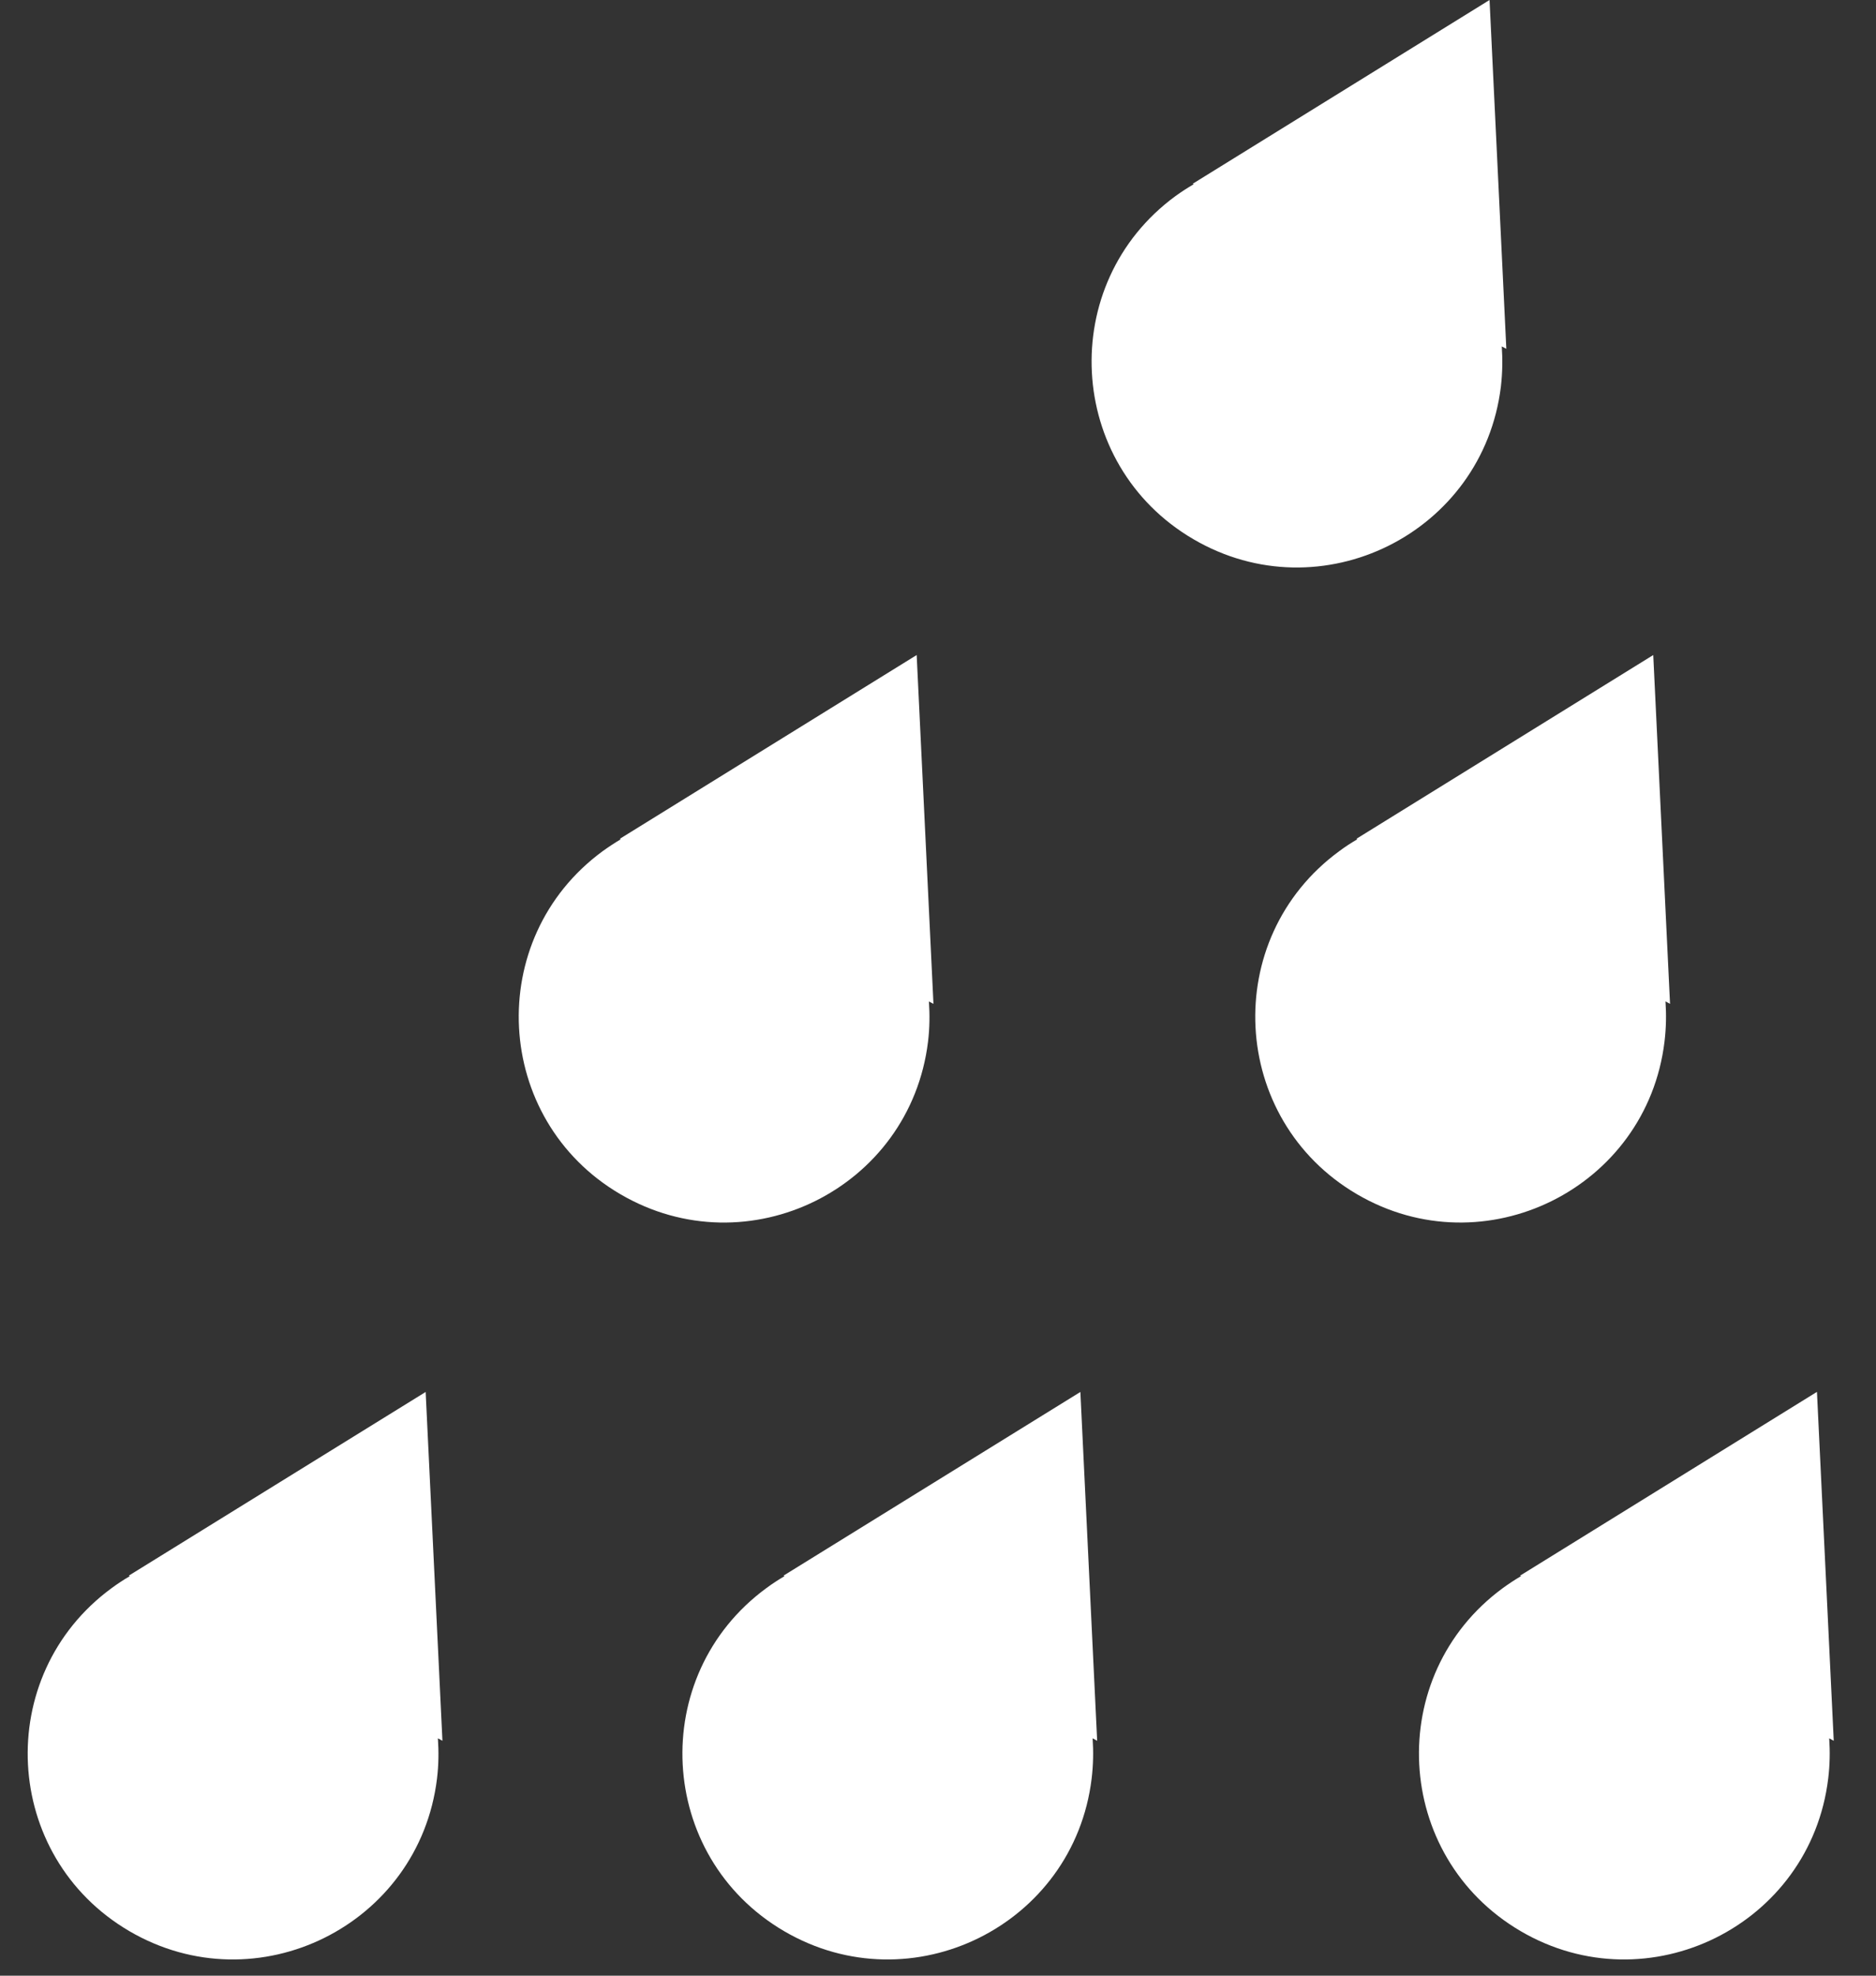 <svg width="19" height="20" viewBox="0 0 19 20" fill="none" xmlns="http://www.w3.org/2000/svg">
<rect x="0" y="0" width="19" height="20" fill="#333333" stroke="none"/>
<path d="M15.256 3.531L15.21 3.507C15.219 3.638 15.217 3.774 15.201 3.913C15.02 5.399 13.378 6.214 12.086 5.458C10.794 4.703 10.698 2.87 11.905 1.985C11.966 1.941 12.028 1.901 12.09 1.865L12.08 1.86L15.086 -6.99241e-05L15.256 3.531Z" fill="white"/>
<path d="M16.914 10.162L16.868 10.137C16.877 10.269 16.875 10.405 16.858 10.545C16.678 12.03 15.034 12.845 13.743 12.089C12.451 11.333 12.356 9.502 13.563 8.617C13.623 8.572 13.685 8.532 13.747 8.496L13.738 8.491L16.744 6.631L16.914 10.162Z" fill="white"/>
<path d="M18.572 17.622L18.526 17.597C18.535 17.729 18.533 17.865 18.516 18.004C18.336 19.49 16.692 20.305 15.401 19.549C14.109 18.793 14.014 16.961 15.221 16.076C15.281 16.032 15.343 15.992 15.405 15.955L15.396 15.95L18.402 14.09L18.572 17.622Z" fill="white"/>
<path d="M9.454 10.162L9.408 10.138C9.417 10.269 9.416 10.405 9.399 10.545C9.218 12.031 7.575 12.845 6.283 12.089C4.992 11.334 4.897 9.502 6.103 8.617C6.164 8.573 6.225 8.533 6.287 8.496L6.278 8.491L9.284 6.631L9.454 10.162Z" fill="white"/>
<path d="M11.112 17.622L11.066 17.597C11.075 17.729 11.073 17.865 11.056 18.005C10.876 19.49 9.233 20.305 7.941 19.549C6.649 18.793 6.555 16.962 7.761 16.077C7.822 16.032 7.883 15.992 7.945 15.956L7.936 15.95L10.942 14.091L11.112 17.622Z" fill="white"/>
<path d="M4.481 17.622L4.435 17.597C4.444 17.729 4.443 17.865 4.426 18.005C4.245 19.49 2.602 20.305 1.31 19.549C0.018 18.793 -0.076 16.962 1.13 16.077C1.191 16.032 1.252 15.992 1.314 15.956L1.305 15.95L4.311 14.091L4.481 17.622Z" fill="white"/>
</svg>
